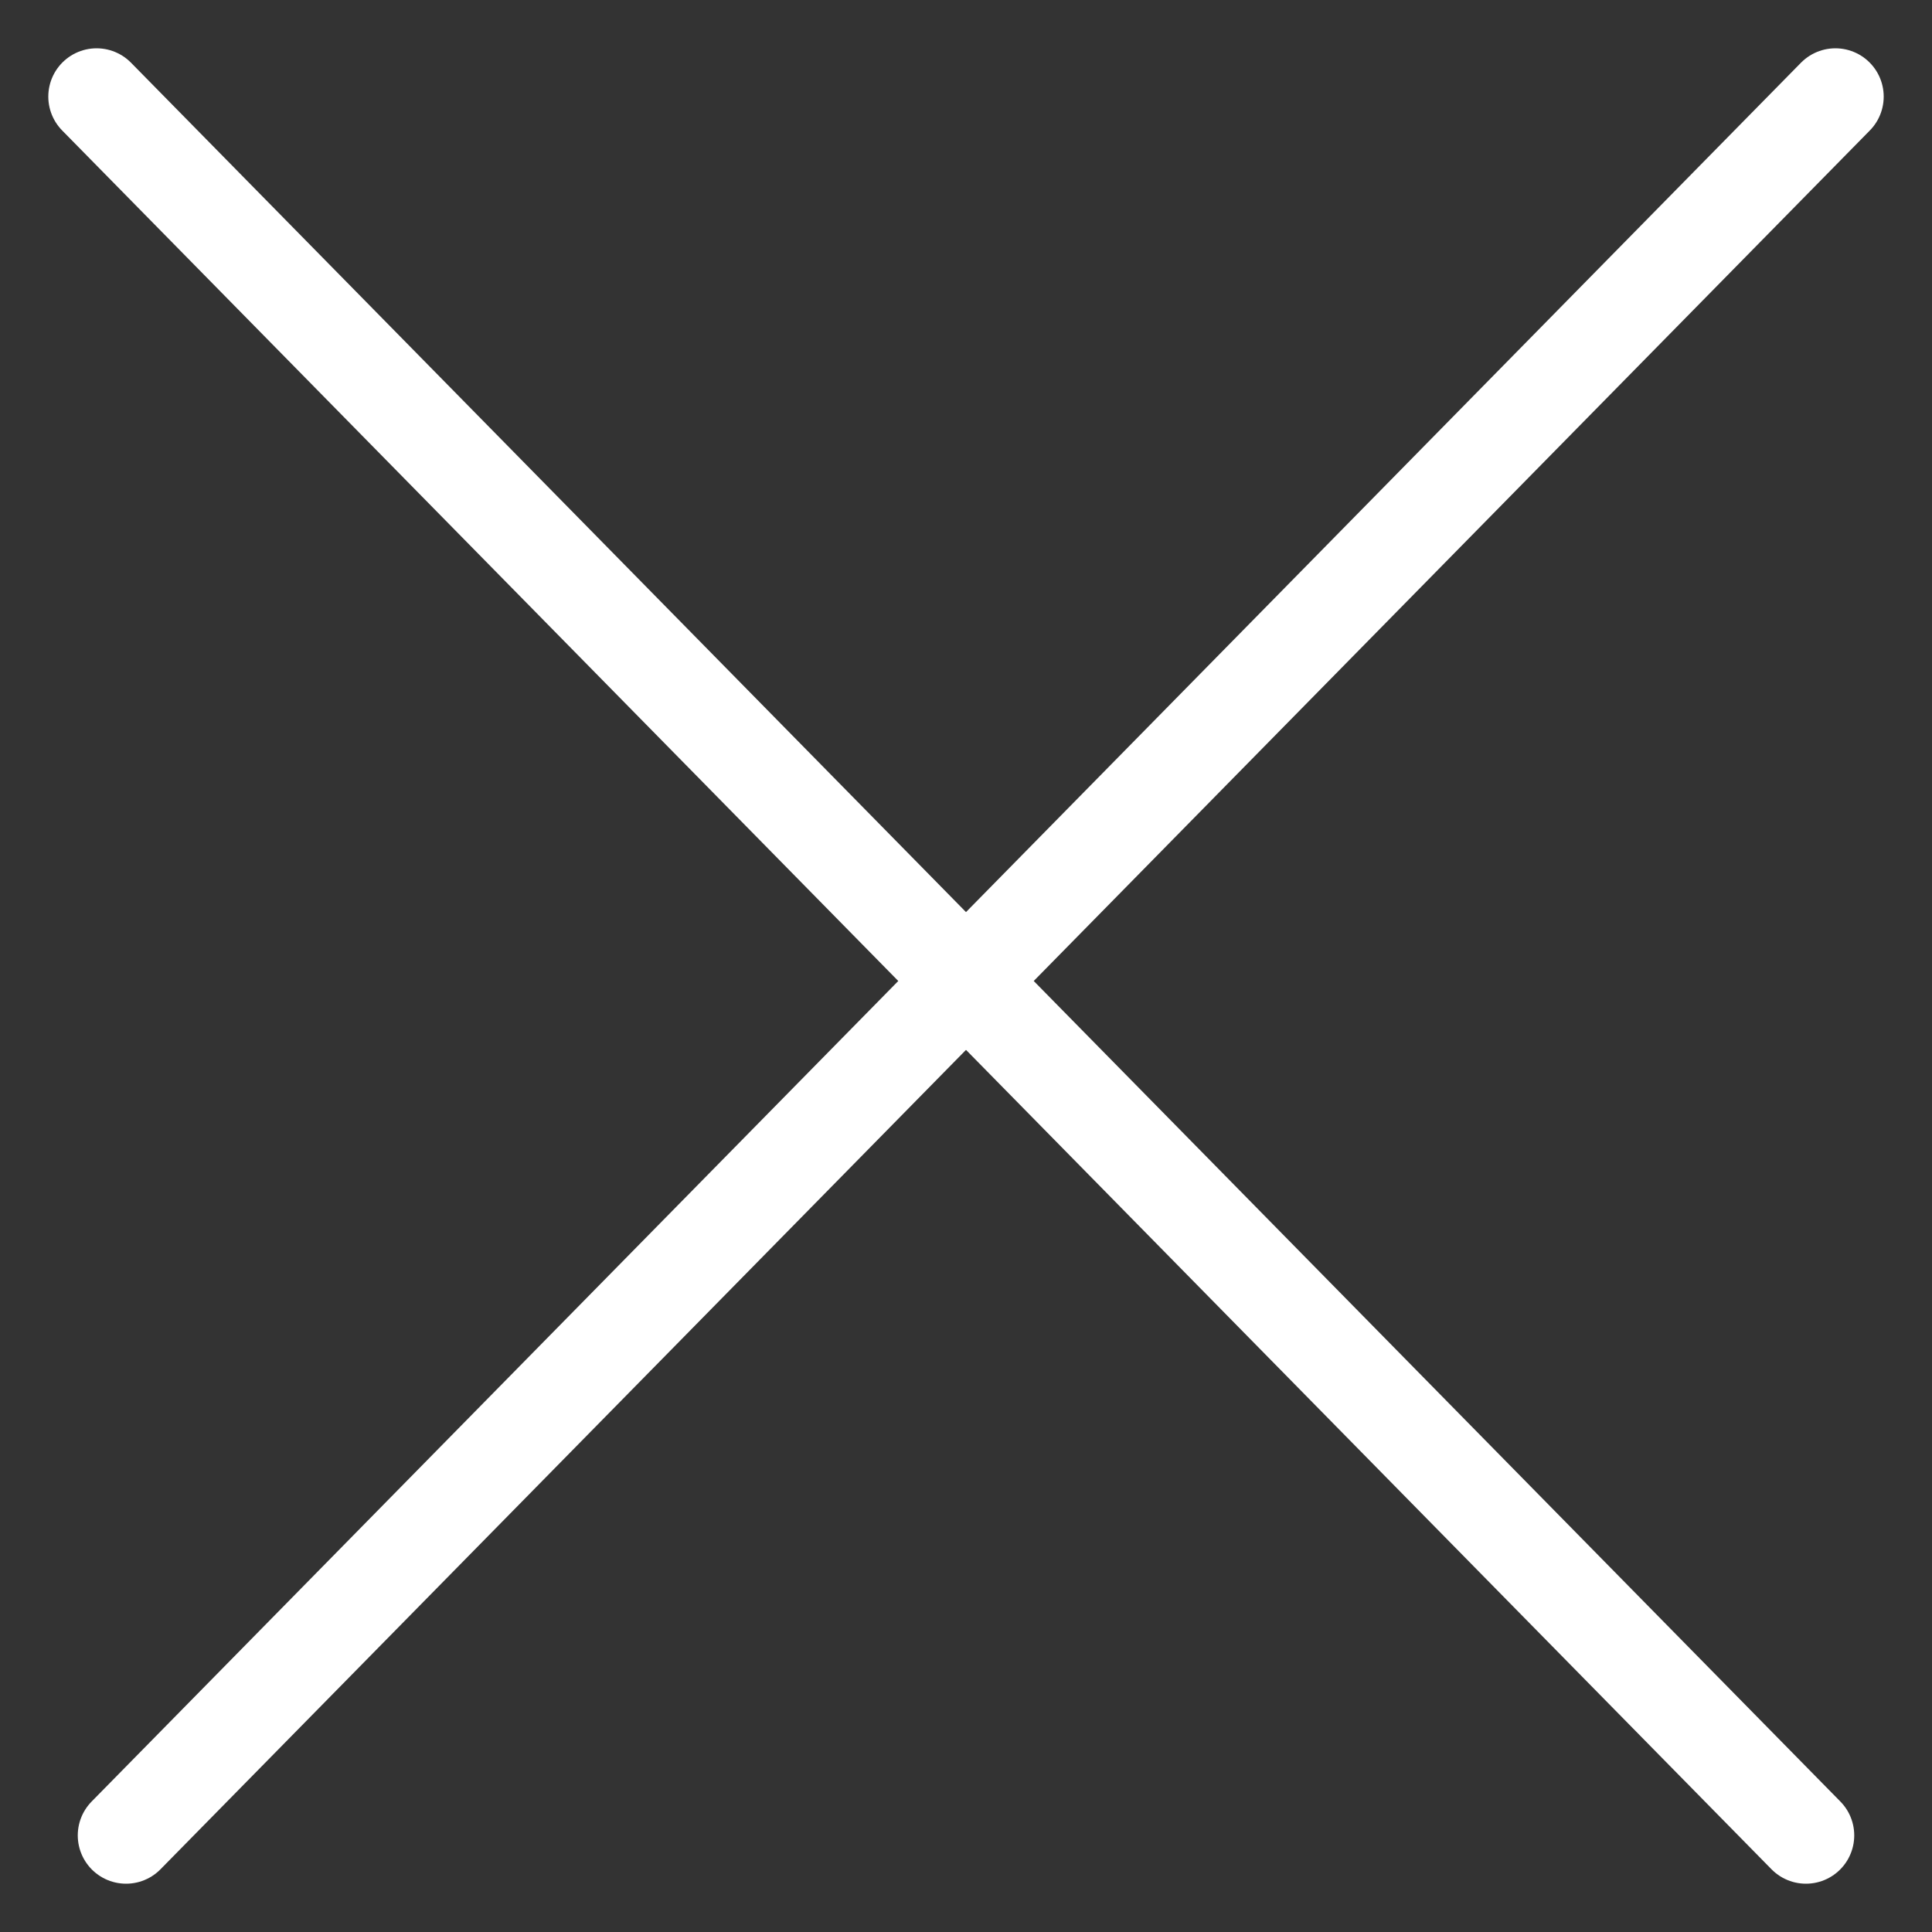 <svg width="20" height="20" viewBox="0 0 20 20" fill="none" xmlns="http://www.w3.org/2000/svg">
<rect x="0" y="0" width="20" height="20" fill="#333333" stroke="none"/>
<path d="M1 1L18.695 19" stroke="white" stroke-linecap="round"/>
<path d="M19 1L1.305 19" stroke="white" stroke-linecap="round"/>
</svg>

